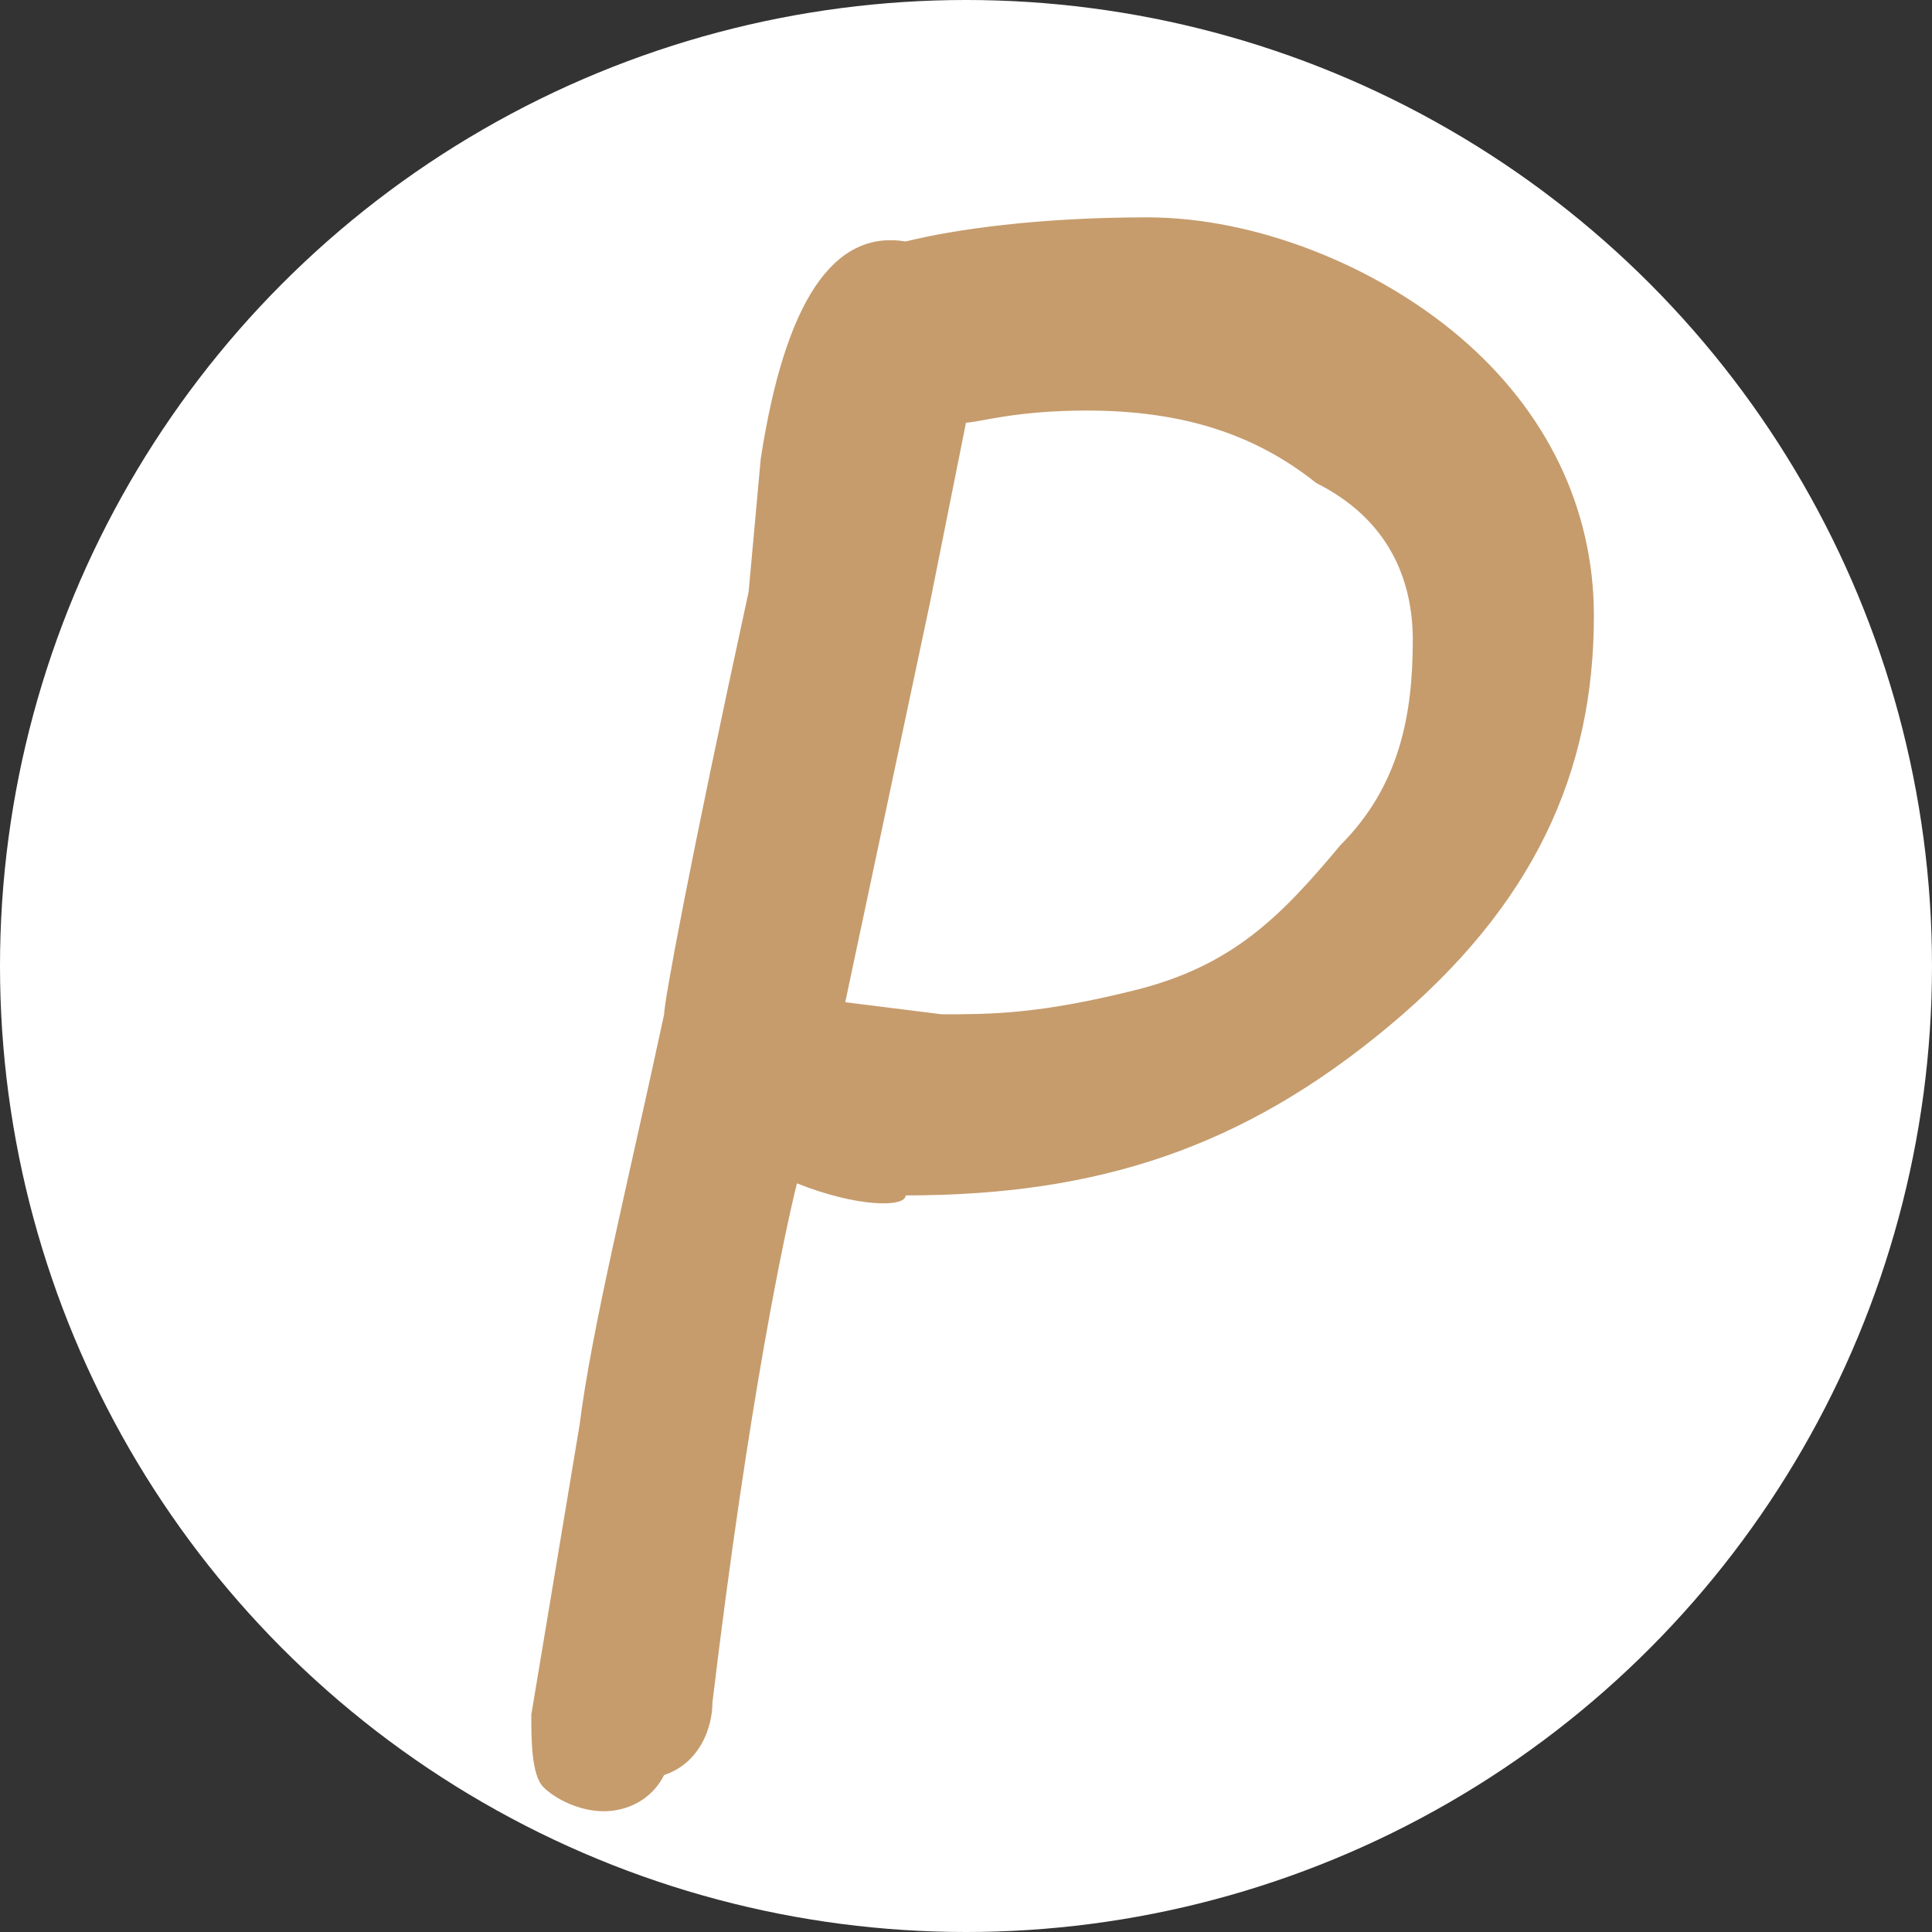 <?xml version="1.0" encoding="utf-8"?>
<!-- Generator: Adobe Illustrator 23.0.0, SVG Export Plug-In . SVG Version: 6.00 Build 0)  -->
<svg version="1.1" id="图层_1" xmlns="http://www.w3.org/2000/svg" x="0px" y="0px"
	 viewBox="0 0 16 16" style="enable-background:new 0 0 16 16;" xml:space="preserve">
<rect x="0" y="0" width="16" height="16" fill="#333333" stroke="none"/>
<style type="text/css">
	.st0{fill:#FFFFFF;}
	.st1{fill:#C69C6D;}
</style>
<circle id="bg" class="st0" cx="8" cy="8" r="8"/>
<g>
	<path class="st1" d="M6.6,9.8c-0.1,0.4-0.4,1.8-0.7,4.3c0,0.2-0.1,0.5-0.4,0.6C5.4,14.9,5.2,15,5,15s-0.4-0.1-0.5-0.2
		c-0.1-0.1-0.1-0.4-0.1-0.6l0.4-2.4c0.1-0.8,0.4-2,0.7-3.4c0-0.1,0.2-1.2,0.7-3.5l0.1-1.1C6.5,2.5,6.9,1.9,7.5,2
		c0.4-0.1,1.1-0.2,2-0.2s1.9,0.4,2.6,1c0.7,0.6,1.1,1.4,1.1,2.3c0,1.3-0.5,2.4-1.7,3.4s-2.4,1.4-4,1.4C7.5,10,7.1,10,6.6,9.8z
		 M8,3.5L7.7,5L7,8.3l0.8,0.1c0.4,0,0.8,0,1.6-0.2s1.2-0.6,1.7-1.2c0.5-0.5,0.6-1.1,0.6-1.7c0-0.5-0.2-1-0.8-1.3
		C10.4,3.6,9.8,3.4,9,3.4C8.4,3.4,8.1,3.5,8,3.5z"/>
</g>
</svg>
